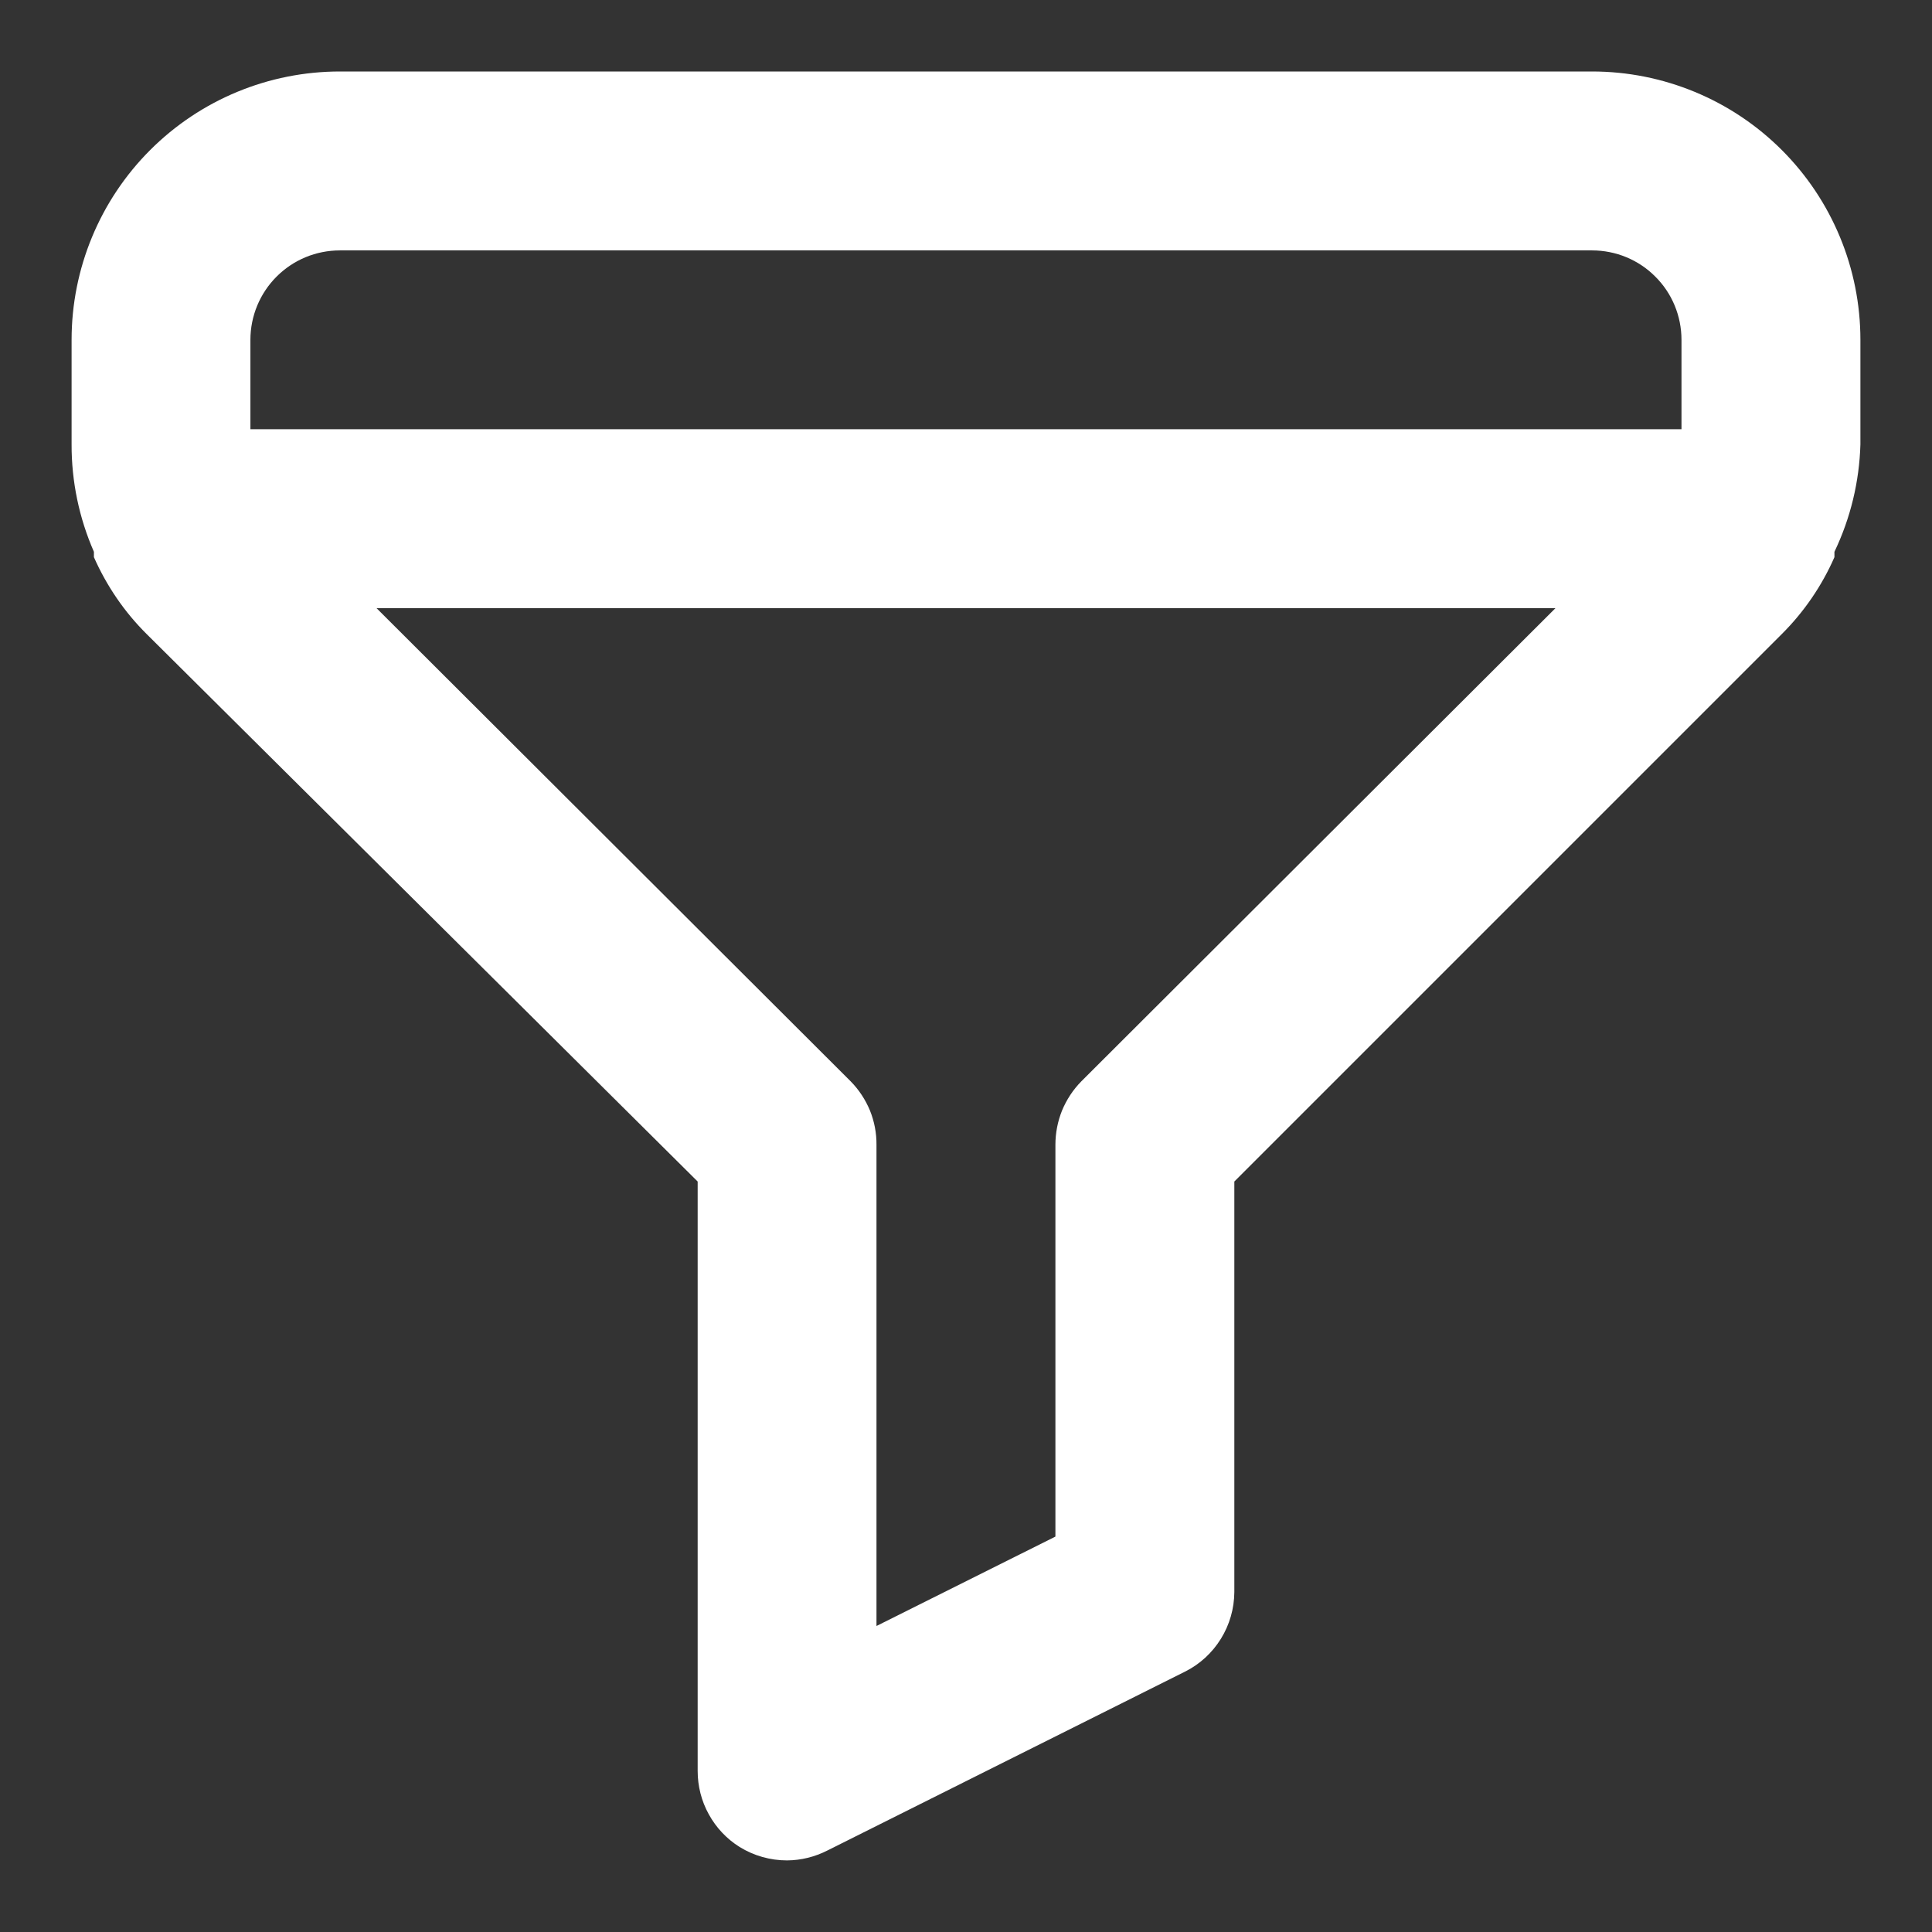 <svg width="18" height="18" viewBox="0 0 18 18" fill="none" xmlns="http://www.w3.org/2000/svg">
    <rect x="0" y="0" width="18" height="18" fill="#333333" stroke="none"/>
    <path d="M14.833 0.666H3.167C2.503 0.666 1.868 0.929 1.399 1.398C0.93 1.867 0.667 2.503 0.667 3.166V4.141C0.666 4.485 0.737 4.826 0.875 5.141V5.191C0.993 5.458 1.159 5.702 1.367 5.908L6.5 11.008V16.499C6.5 16.641 6.535 16.78 6.604 16.904C6.672 17.028 6.771 17.133 6.891 17.208C7.024 17.29 7.177 17.333 7.333 17.333C7.464 17.332 7.592 17.3 7.708 17.241L11.041 15.574C11.179 15.505 11.294 15.399 11.375 15.268C11.456 15.137 11.499 14.987 11.5 14.833V11.008L16.6 5.908C16.807 5.702 16.974 5.458 17.091 5.191V5.141C17.241 4.828 17.323 4.487 17.333 4.141V3.166C17.333 2.503 17.07 1.867 16.601 1.398C16.132 0.929 15.496 0.666 14.833 0.666ZM10.075 10.074C9.998 10.152 9.937 10.245 9.895 10.346C9.854 10.448 9.833 10.556 9.833 10.666V14.316L8.166 15.149V10.666C8.167 10.556 8.146 10.448 8.105 10.346C8.063 10.245 8.002 10.152 7.925 10.074L3.508 5.666H14.492L10.075 10.074ZM15.666 3.999H2.333V3.166C2.333 2.945 2.421 2.733 2.577 2.577C2.734 2.42 2.945 2.333 3.167 2.333H14.833C15.054 2.333 15.266 2.42 15.422 2.577C15.579 2.733 15.666 2.945 15.666 3.166V3.999Z" fill="white"/>
</svg>